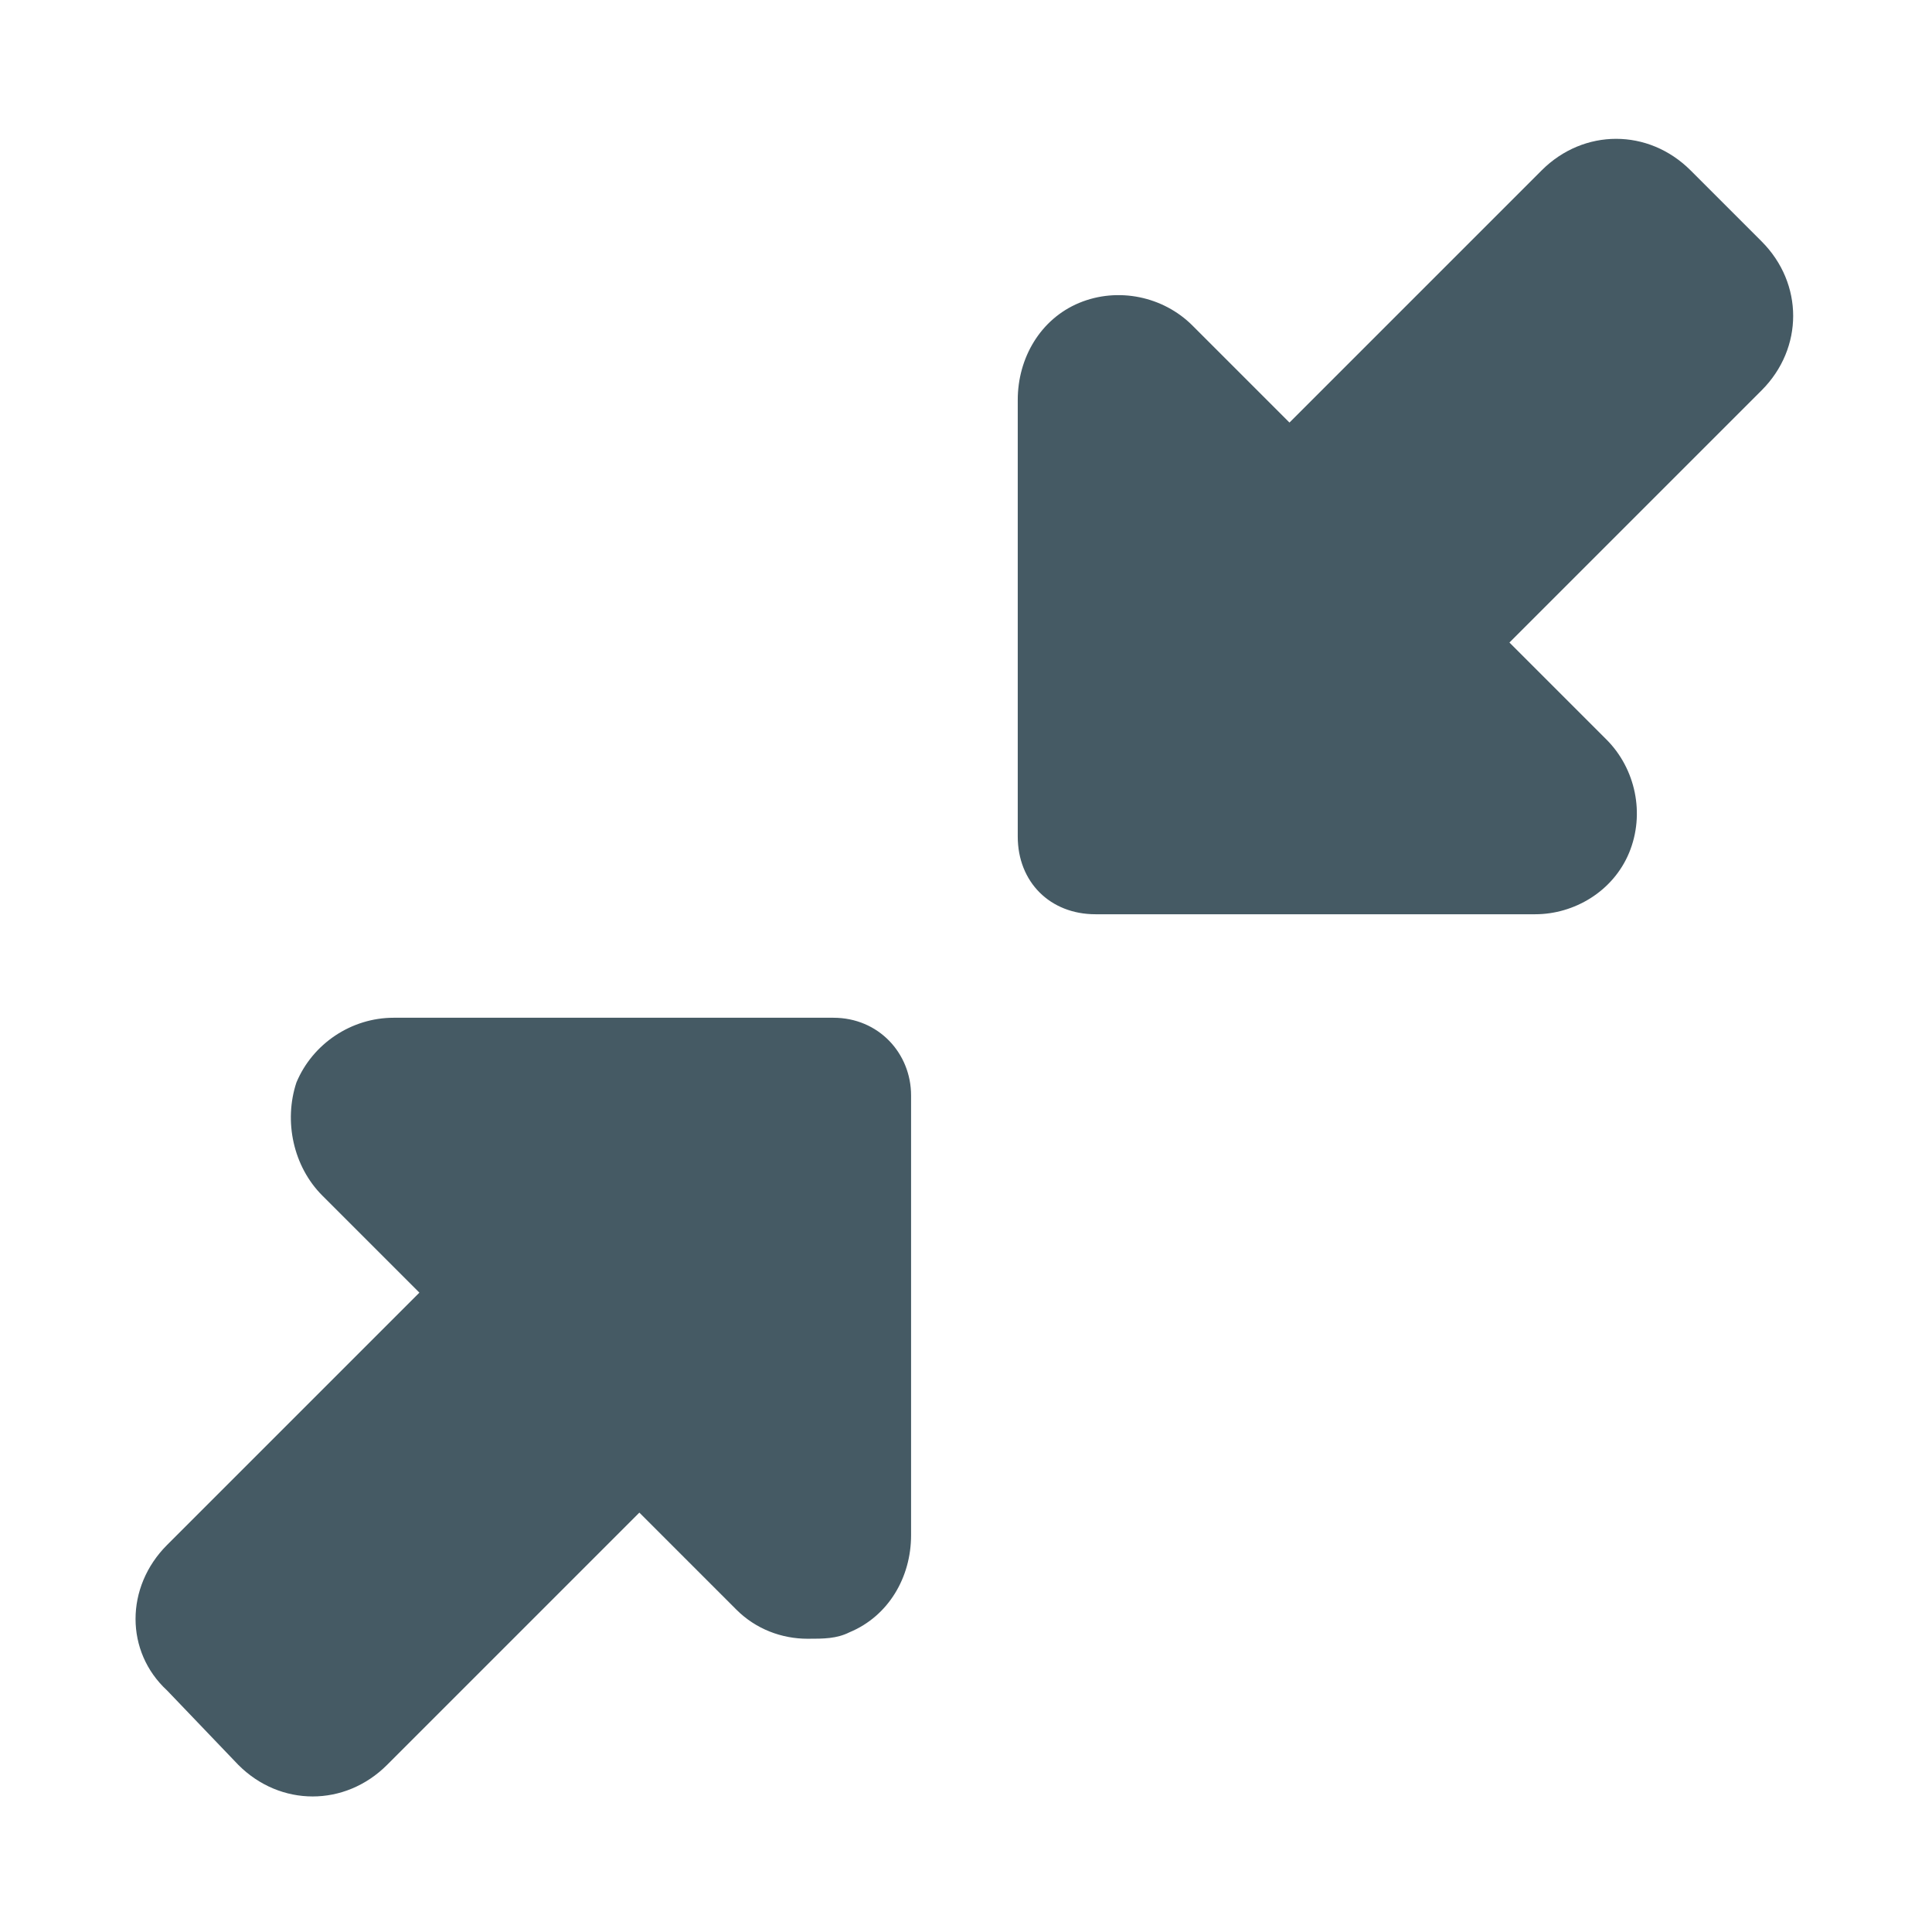 <svg width="14" height="14" viewBox="0 0 14 14" fill="none" xmlns="http://www.w3.org/2000/svg">
<path d="M6.039 7.375H2.852C2.547 7.375 2.266 7.562 2.148 7.844C2.055 8.125 2.125 8.453 2.336 8.664L3.039 9.367L1.211 11.195C0.906 11.5 0.906 11.969 1.211 12.25L1.727 12.789C2.031 13.094 2.5 13.094 2.805 12.789L4.633 10.961L5.336 11.664C5.477 11.805 5.664 11.875 5.852 11.875C5.969 11.875 6.062 11.875 6.156 11.828C6.438 11.711 6.602 11.43 6.602 11.125V7.938C6.602 7.633 6.367 7.375 6.039 7.375ZM7.938 6.625H11.125C11.406 6.625 11.688 6.461 11.805 6.18C11.922 5.898 11.852 5.57 11.641 5.359L10.938 4.656L12.766 2.828C13.07 2.523 13.07 2.055 12.766 1.75L12.25 1.234C11.945 0.93 11.477 0.93 11.172 1.234L9.344 3.062L8.641 2.359C8.43 2.148 8.102 2.078 7.82 2.195C7.539 2.312 7.375 2.594 7.375 2.898V6.062C7.375 6.391 7.609 6.625 7.938 6.625Z" fill="#455A64"/>
</svg>
